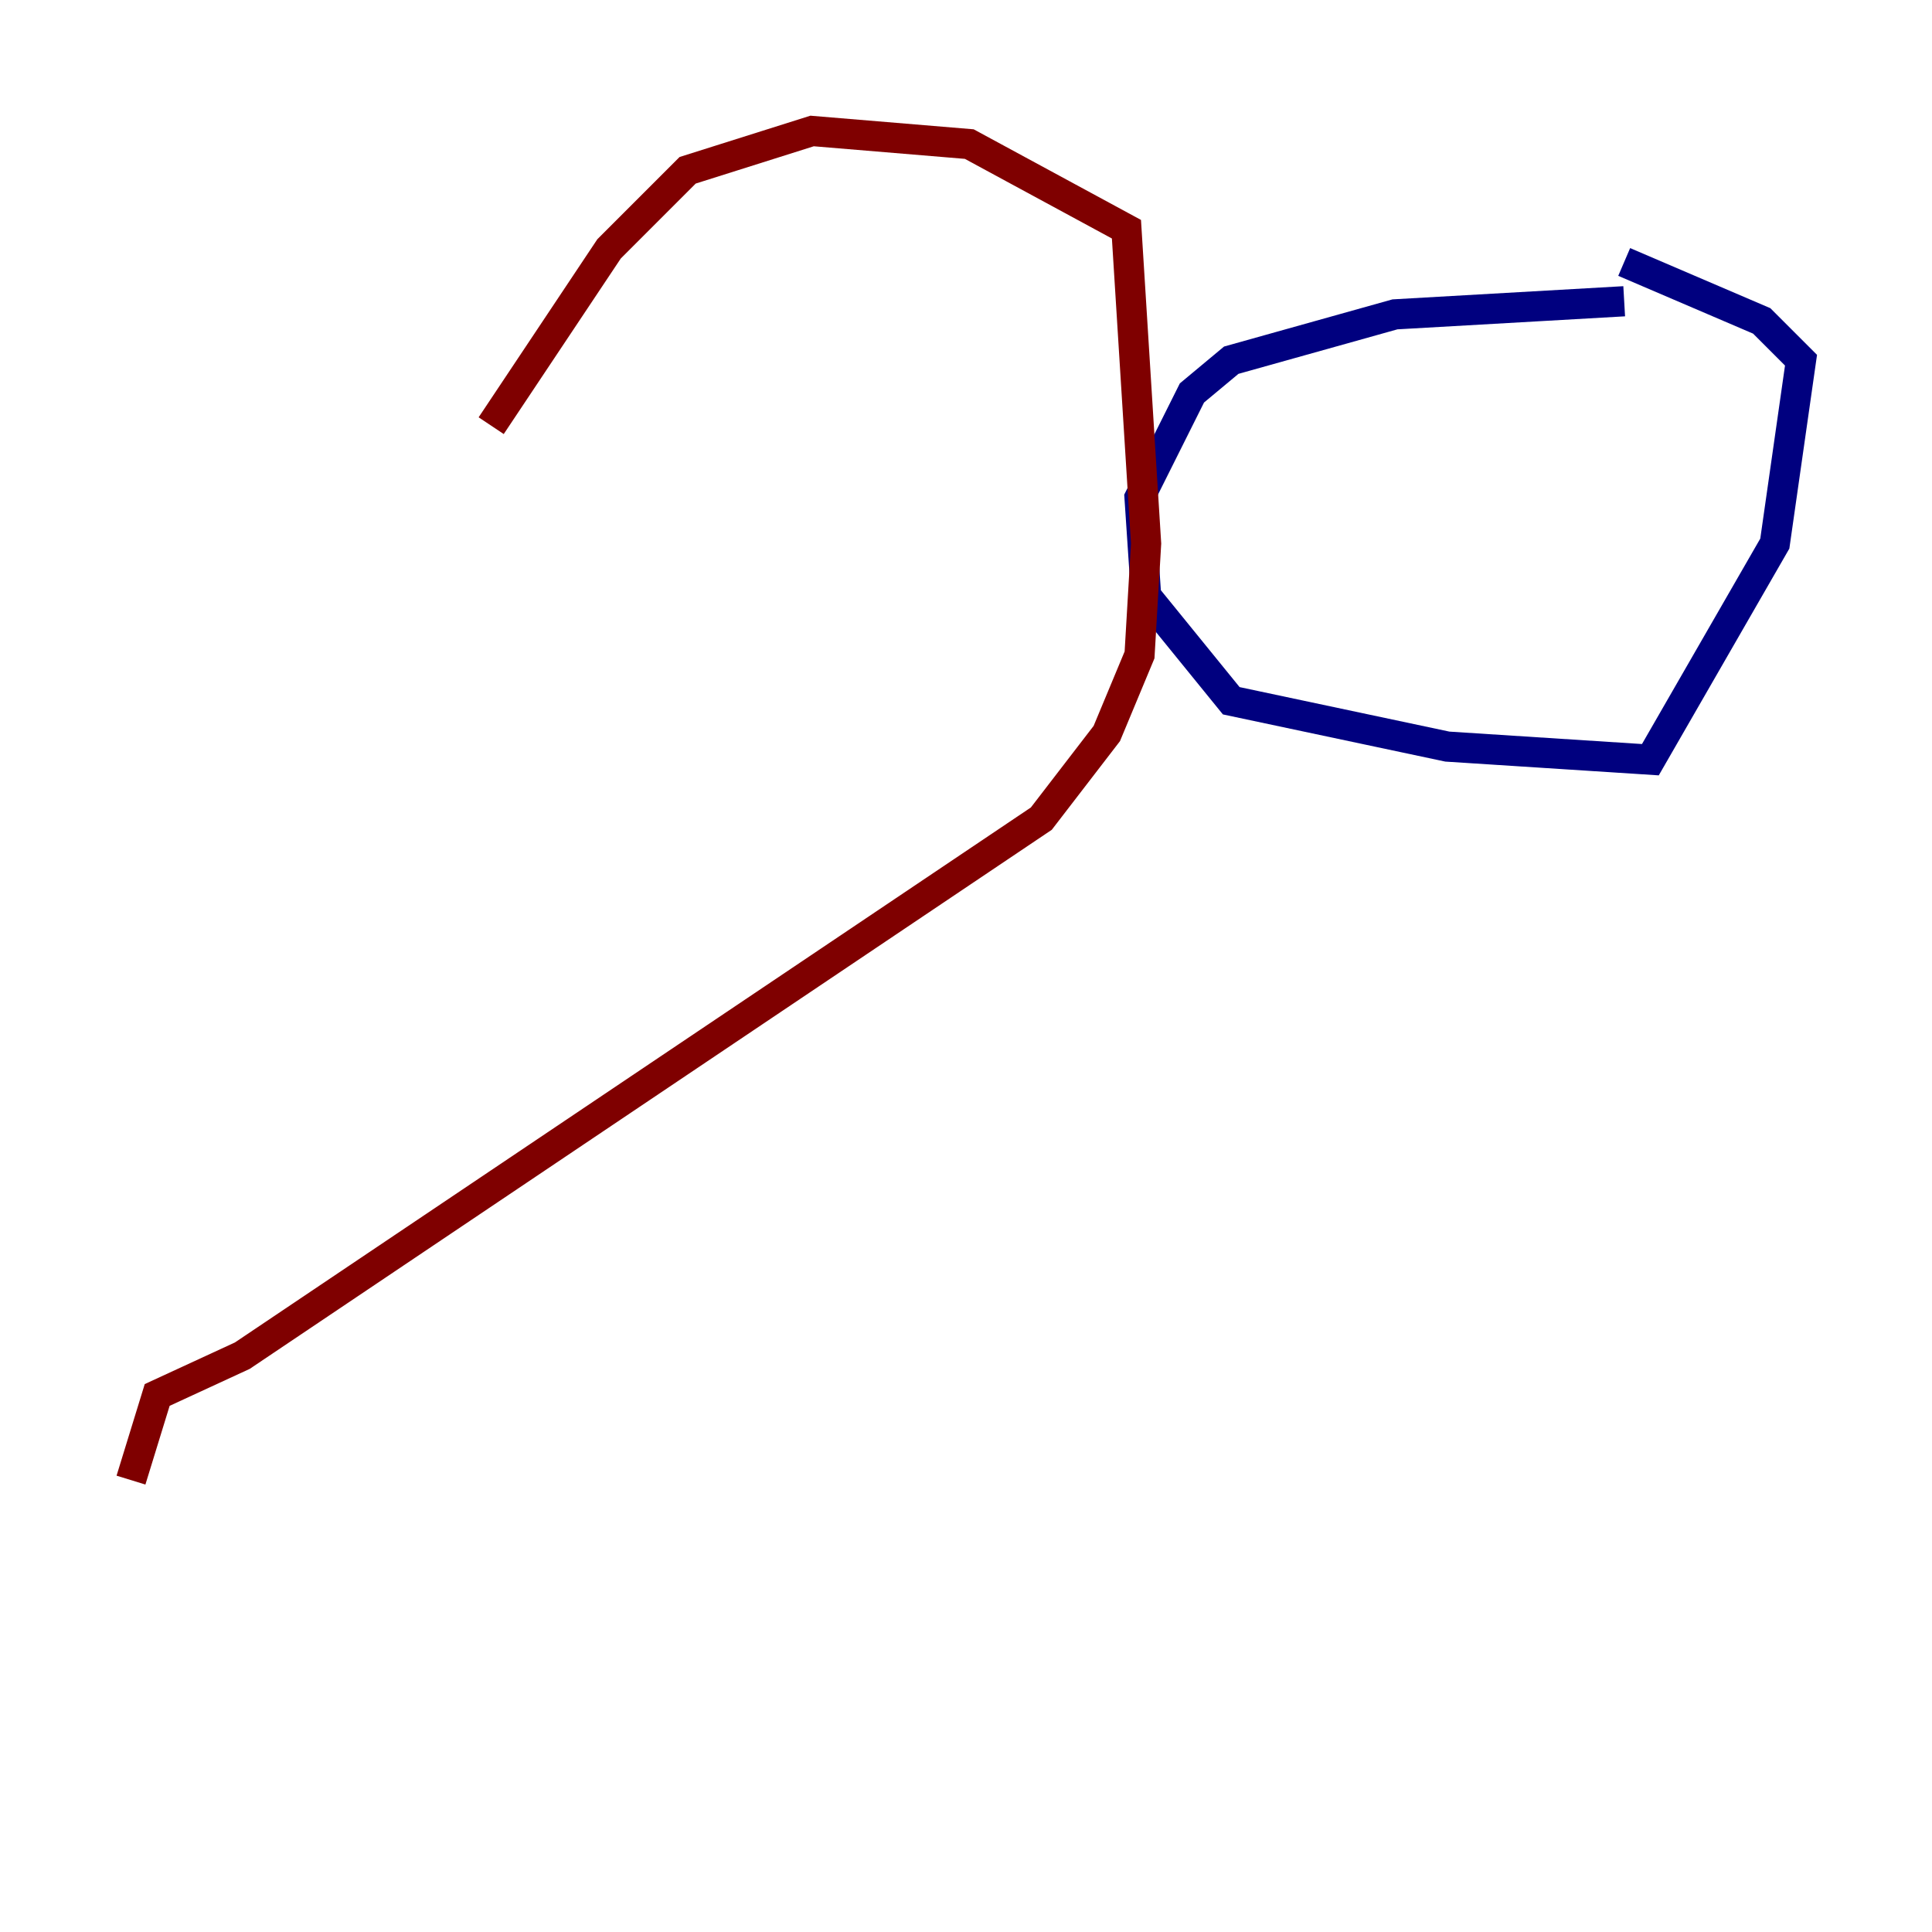<?xml version="1.0" encoding="utf-8" ?>
<svg baseProfile="tiny" height="128" version="1.2" viewBox="0,0,128,128" width="128" xmlns="http://www.w3.org/2000/svg" xmlns:ev="http://www.w3.org/2001/xml-events" xmlns:xlink="http://www.w3.org/1999/xlink"><defs /><polyline fill="none" points="107.607,19.959 92.42,20.827 81.573,23.864 78.969,26.034 75.498,32.976 75.932,39.485 81.573,46.427 95.891,49.464 109.342,50.332 117.586,36.014 119.322,23.864 116.719,21.261 107.607,17.356" stroke="#00007f" stroke-width="2" /><polyline fill="none" points="32.542,28.203 40.352,16.488 45.559,11.281 53.803,8.678 64.217,9.546 74.63,15.186 75.932,36.014 75.498,43.39 73.329,48.597 68.99,54.237 16.054,89.817 10.414,92.42 8.678,98.061" stroke="#7f0000" stroke-width="2" /></svg>
